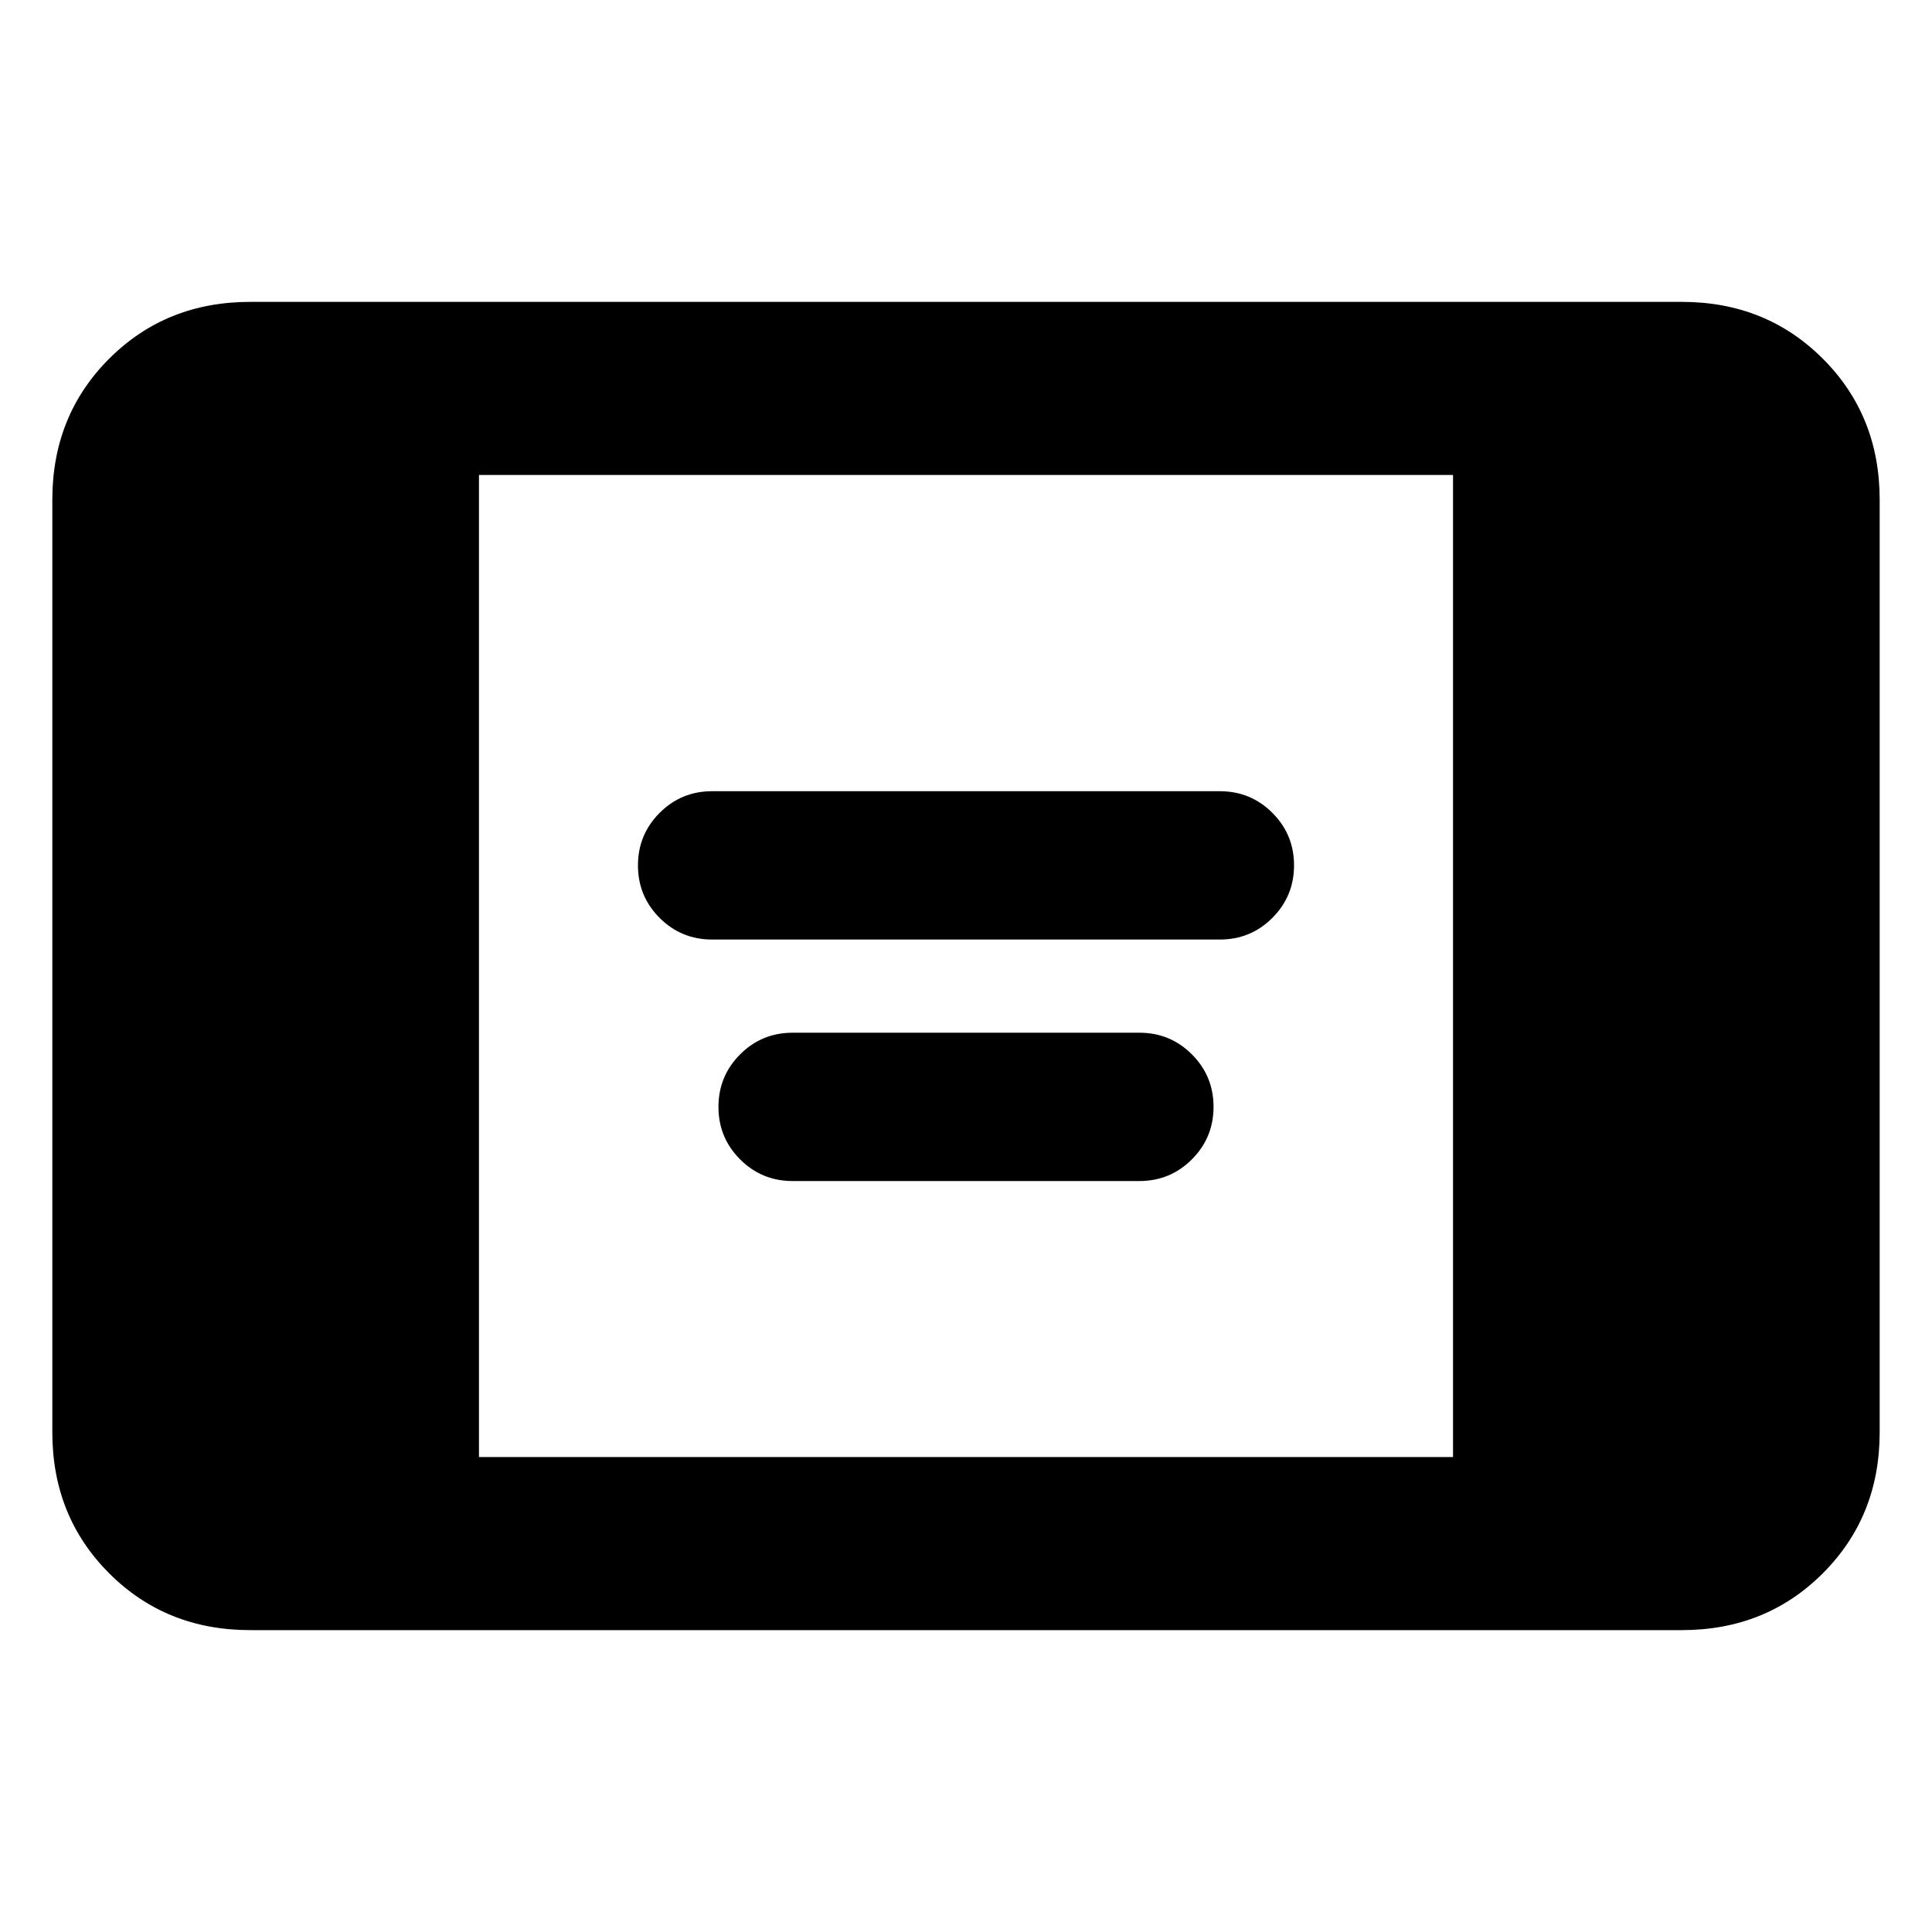 <svg xmlns="http://www.w3.org/2000/svg" height="24" viewBox="0 -960 960 960" width="24"><path d="M124.31-150q-41.83 0-70.07-28.24Q26-206.48 26-248.31v-463.38q0-41.83 28.24-70.07Q82.48-810 124.31-810h711.38q41.83 0 70.07 28.24Q934-753.52 934-711.69v463.38q0 41.83-28.24 70.07Q877.52-150 835.69-150H124.31ZM238-236h484v-488H238v488Zm115.85-257.15q-15.34 0-26.09-10.76Q317-514.66 317-529.98q0-15.33 10.76-26.1 10.75-10.77 26.09-10.77h252.3q15.34 0 26.09 10.76Q643-545.34 643-530.02q0 15.33-10.76 26.1-10.75 10.77-26.09 10.77h-252.3Zm40 120q-15.34 0-26.09-10.76Q357-394.66 357-409.98q0-15.33 10.76-26.1 10.75-10.77 26.09-10.77h172.3q15.34 0 26.09 10.76Q603-425.34 603-410.02q0 15.33-10.76 26.1-10.75 10.77-26.09 10.77h-172.3Z"/></svg>